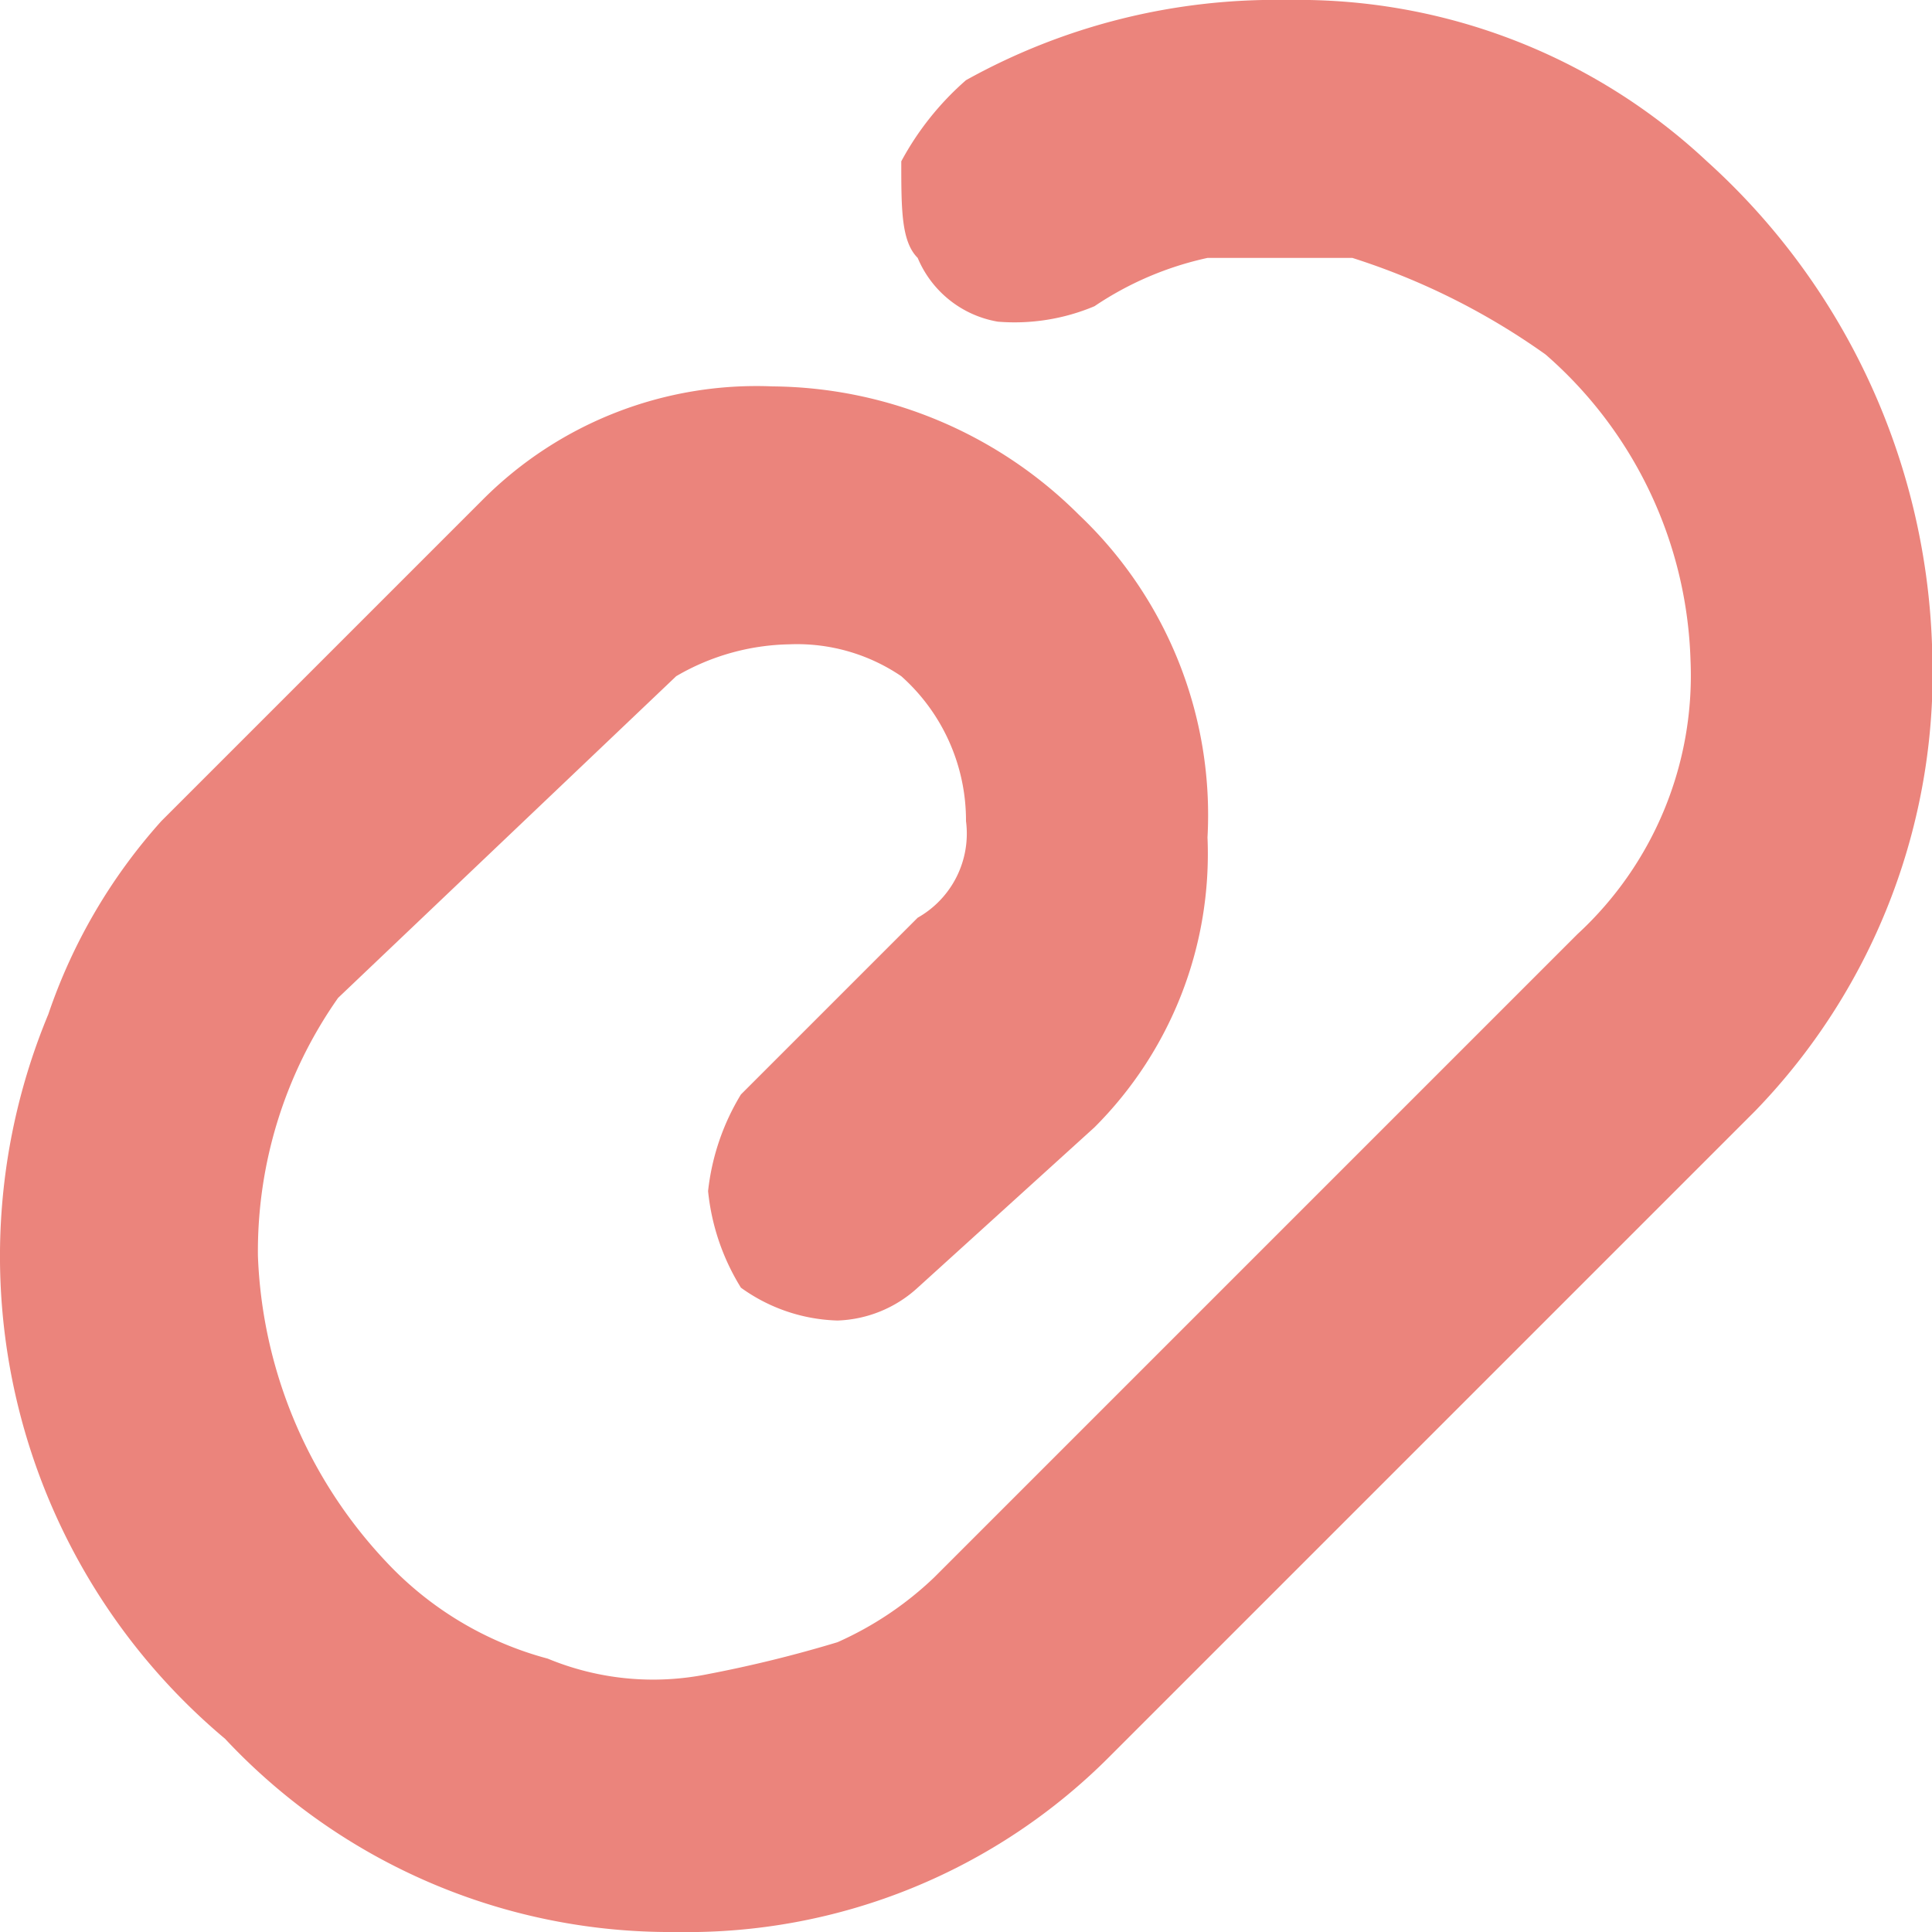 <svg id="Layer_1" data-name="Layer 1" xmlns="http://www.w3.org/2000/svg" xmlns:xlink="http://www.w3.org/1999/xlink" width="7.06mm" height="7.06mm" viewBox="0 0 20 20"><defs><style>.cls-1{fill:none;}.cls-2{clip-path:url(#clip-path);}.cls-3{fill:#eb847c;}</style><clipPath id="clip-path"><rect class="cls-1" width="20" height="20"/></clipPath></defs><title>vedlagt_ikon</title><g class="cls-2"><g id="Attachment"><rect id="Rectangle_314" data-name="Rectangle 314" class="cls-1" width="20" height="20"/><path id="Path_125" data-name="Path 125" class="cls-3" d="M7,20a6.31,6.31,0,0,1-4.67-2A6.52,6.52,0,0,1,.5,10.5a5.76,5.76,0,0,1,1.17-2L5,5.17A4,4,0,0,1,8,4a4.54,4.54,0,0,1,3.17,1.33A4.28,4.28,0,0,1,12.5,8.67a4,4,0,0,1-1.17,3L9.5,13.33a1.29,1.29,0,0,1-.83.34,1.79,1.79,0,0,1-1-.34,2.34,2.34,0,0,1-.34-1,2.43,2.43,0,0,1,.34-1L9.5,9.5a1,1,0,0,0,.5-1A2,2,0,0,0,9.33,7a1.92,1.92,0,0,0-1.16-.33A2.4,2.4,0,0,0,7,7L3.5,10.33A4.56,4.56,0,0,0,2.67,13,4.88,4.88,0,0,0,4,16.17a3.54,3.54,0,0,0,1.67,1,2.85,2.85,0,0,0,1.66.16A13.15,13.15,0,0,0,8.67,17a3.51,3.51,0,0,0,1-.67l6.66-6.66A3.64,3.64,0,0,0,17.5,6.83,4.37,4.37,0,0,0,16,3.67a7.21,7.21,0,0,0-2-1H12.5a3.37,3.37,0,0,0-1.17.5,2.13,2.13,0,0,1-1,.16,1.1,1.1,0,0,1-.83-.66c-.17-.17-.17-.5-.17-1A3,3,0,0,1,10,.83,6.59,6.59,0,0,1,13.33,0a6.19,6.19,0,0,1,4.34,1.67,7.07,7.07,0,0,1,2.33,5,6.52,6.52,0,0,1-1.83,4.83L11.5,18.17A6.17,6.17,0,0,1,7,20Z"/></g></g></svg>
